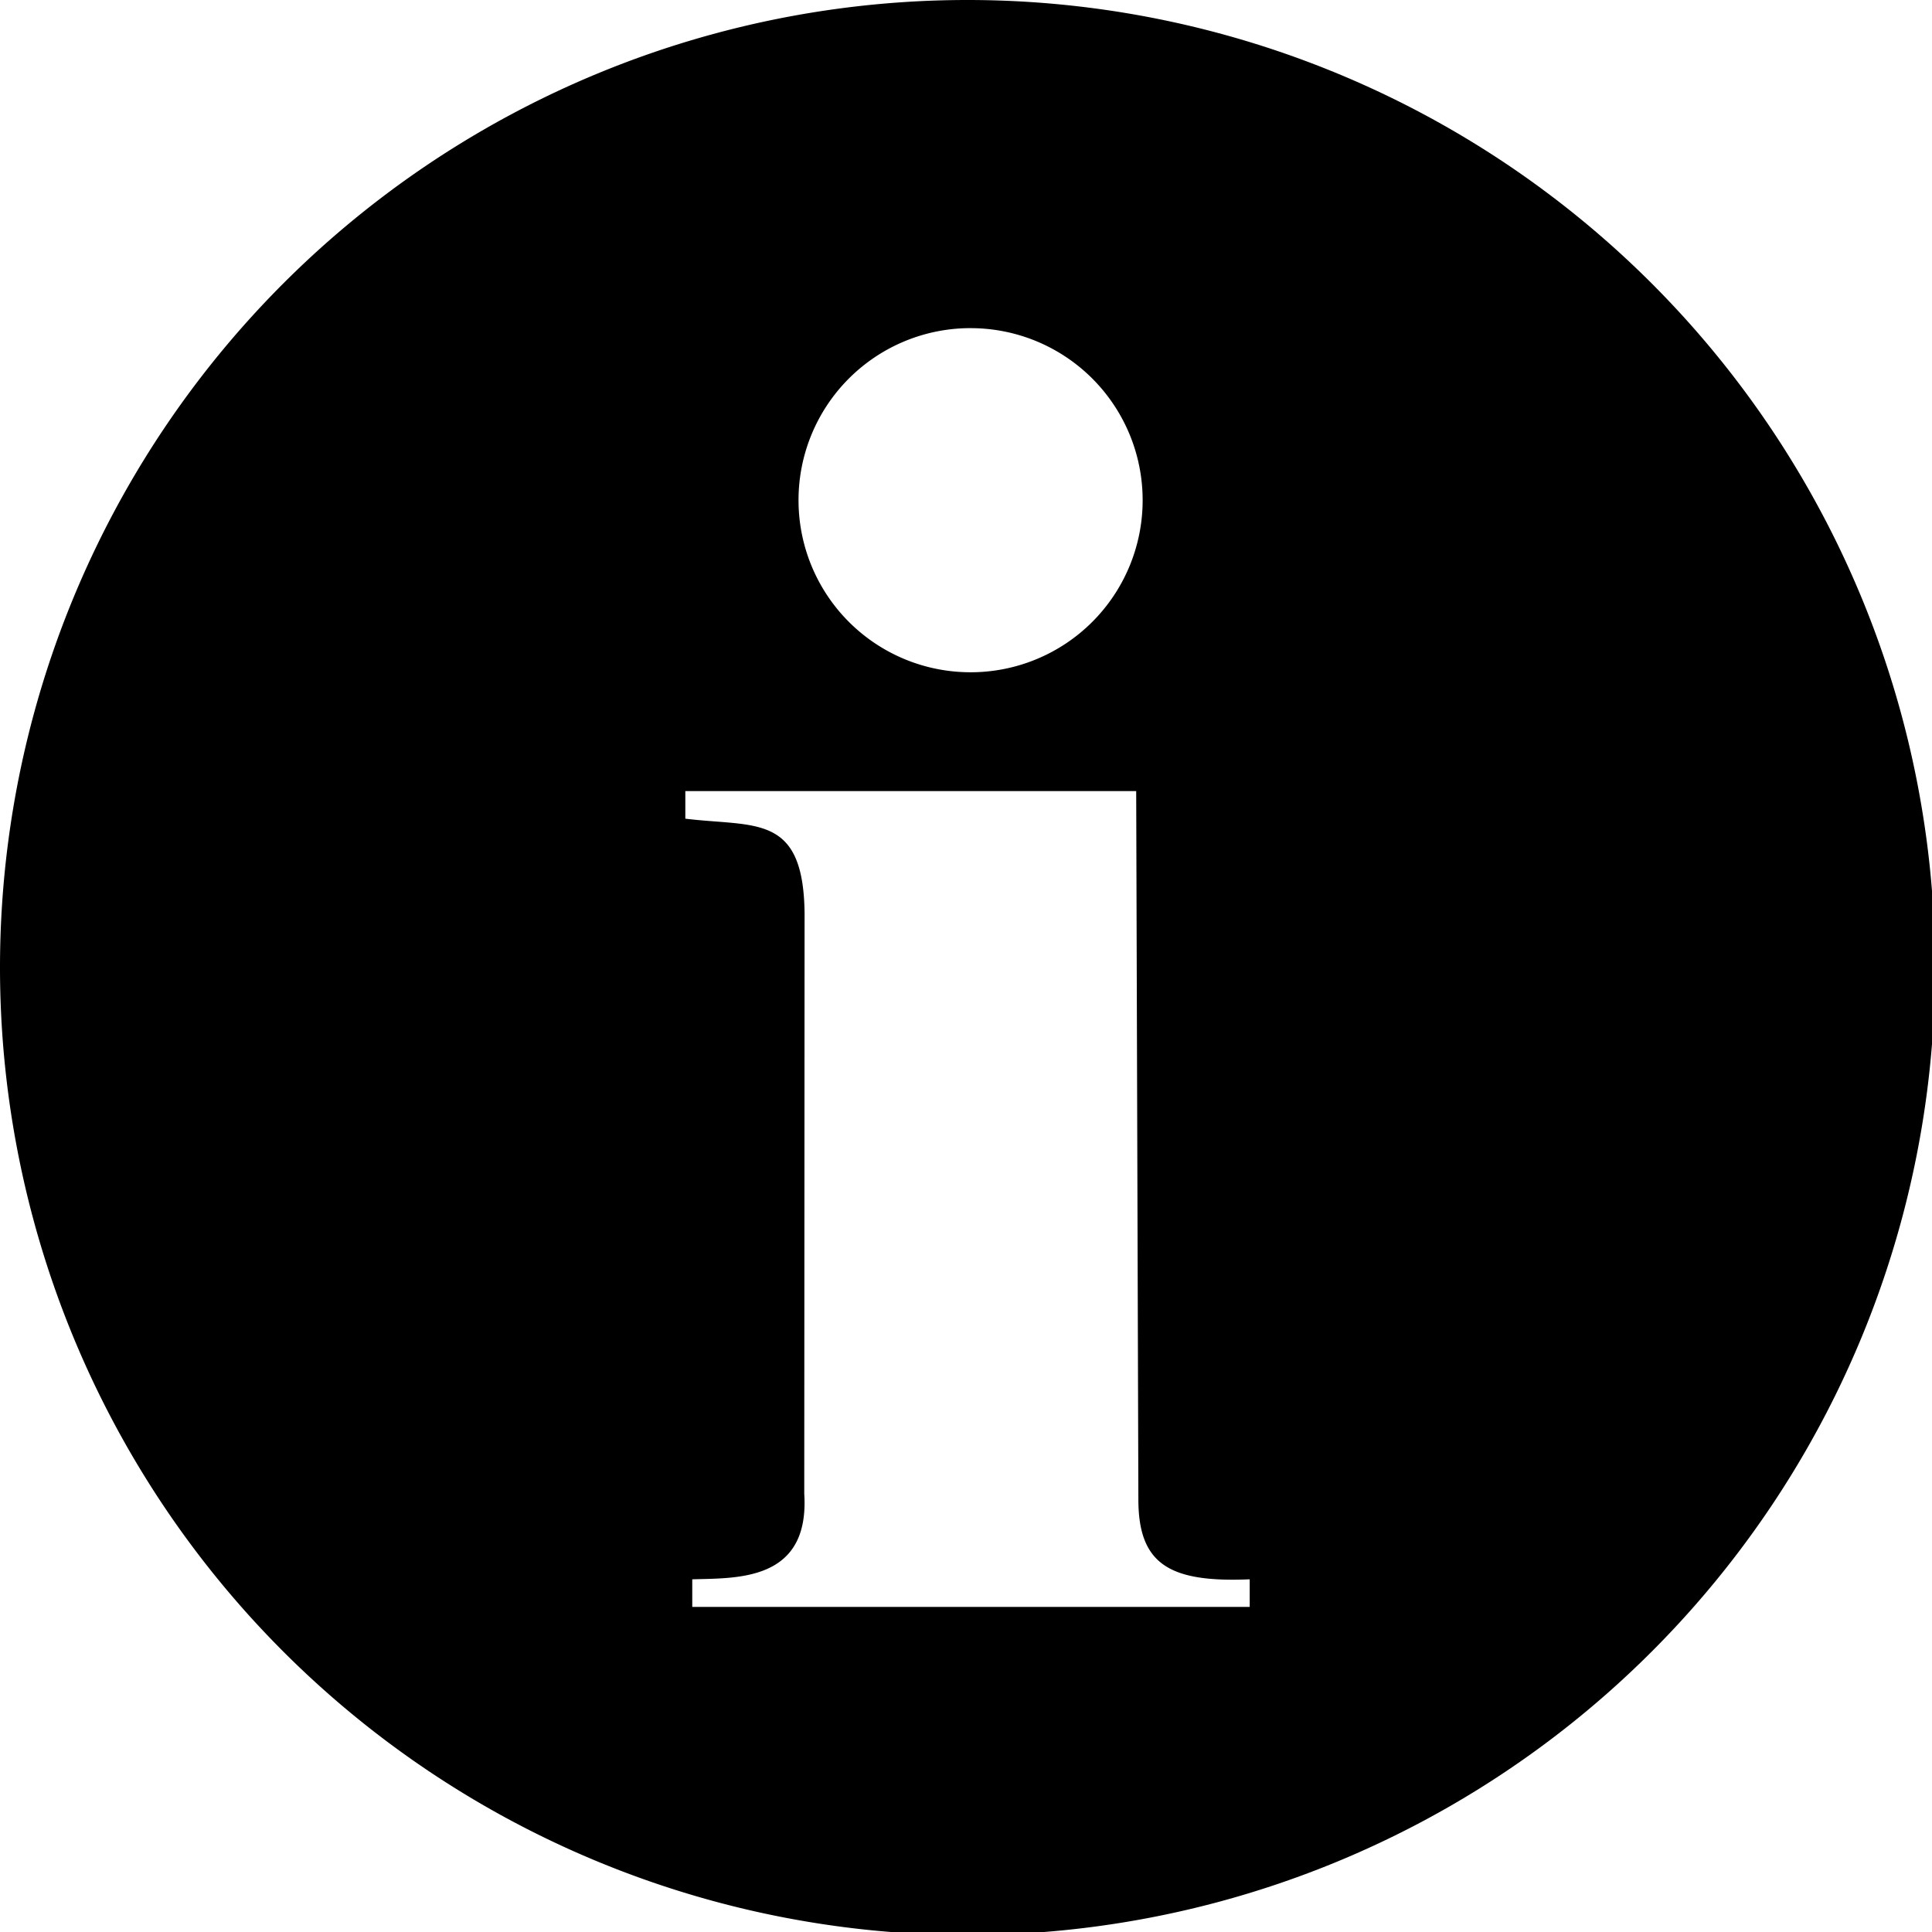 <?xml version="1.0" encoding="UTF-8" standalone="no"?>
<svg
   xmlns:dc="http://purl.org/dc/elements/1.1/"
   xmlns:cc="http://creativecommons.org/ns#"
   xmlns:rdf="http://www.w3.org/1999/02/22-rdf-syntax-ns#"
   xmlns:svg="http://www.w3.org/2000/svg"
   xmlns="http://www.w3.org/2000/svg"
   xmlns:sodipodi="http://sodipodi.sourceforge.net/DTD/sodipodi-0.dtd"
   xmlns:inkscape="http://www.inkscape.org/namespaces/inkscape"
   sodipodi:docname="info.svg"
   inkscape:version="1.0 (4035a4fb49, 2020-05-01)"
   id="svg8"
   version="1.1"
   viewBox="0 0 6.35 6.35"
   height="24"
   width="24">
  <defs
     id="defs2" />
  <sodipodi:namedview
     inkscape:window-maximized="1"
     inkscape:window-y="-9"
     inkscape:window-x="-9"
     inkscape:window-height="1001"
     inkscape:window-width="1920"
     units="px"
     showgrid="false"
     inkscape:document-rotation="0"
     inkscape:current-layer="layer1"
     inkscape:document-units="mm"
     inkscape:cy="12.214952"
     inkscape:cx="11.245227"
     inkscape:zoom="22.627417"
     inkscape:pageshadow="2"
     inkscape:pageopacity="0.0"
     borderopacity="1.0"
     bordercolor="#666666"
     pagecolor="#ffffff"
     id="base" />
  <g
     id="layer1"
     inkscape:groupmode="layer"
     inkscape:label="Layer 1">
    <path
       transform="scale(0.265)"
       d="M 12 0 A 12 12 0 0 0 0 12 A 12 12 0 0 0 12 24 A 12 12 0 0 0 24 12 A 12 12 0 0 0 12 0 z M 12.002 4.07 A 2.133 2.133 0 0 1 12.039 4.07 A 2.133 2.133 0 0 1 14.172 6.205 A 2.133 2.133 0 0 1 12.039 8.338 A 2.133 2.133 0 0 1 9.904 6.205 A 2.133 2.133 0 0 1 12.002 4.07 z M 8.5 9.812 L 14.092 9.812 L 14.119 18.592 C 14.118 19.401 14.502 19.63 15.5 19.588 L 15.5 19.93 L 8.586 19.93 L 8.586 19.588 C 9.134 19.571 10.044 19.619 9.975 18.527 L 9.979 11.322 C 9.963 10.085 9.367 10.26 8.5 10.154 L 8.5 9.812 z "
       style="fill:#000000;stroke-width:4.363;stroke-linejoin:round"
       id="path1402" />
  </g>
</svg>
